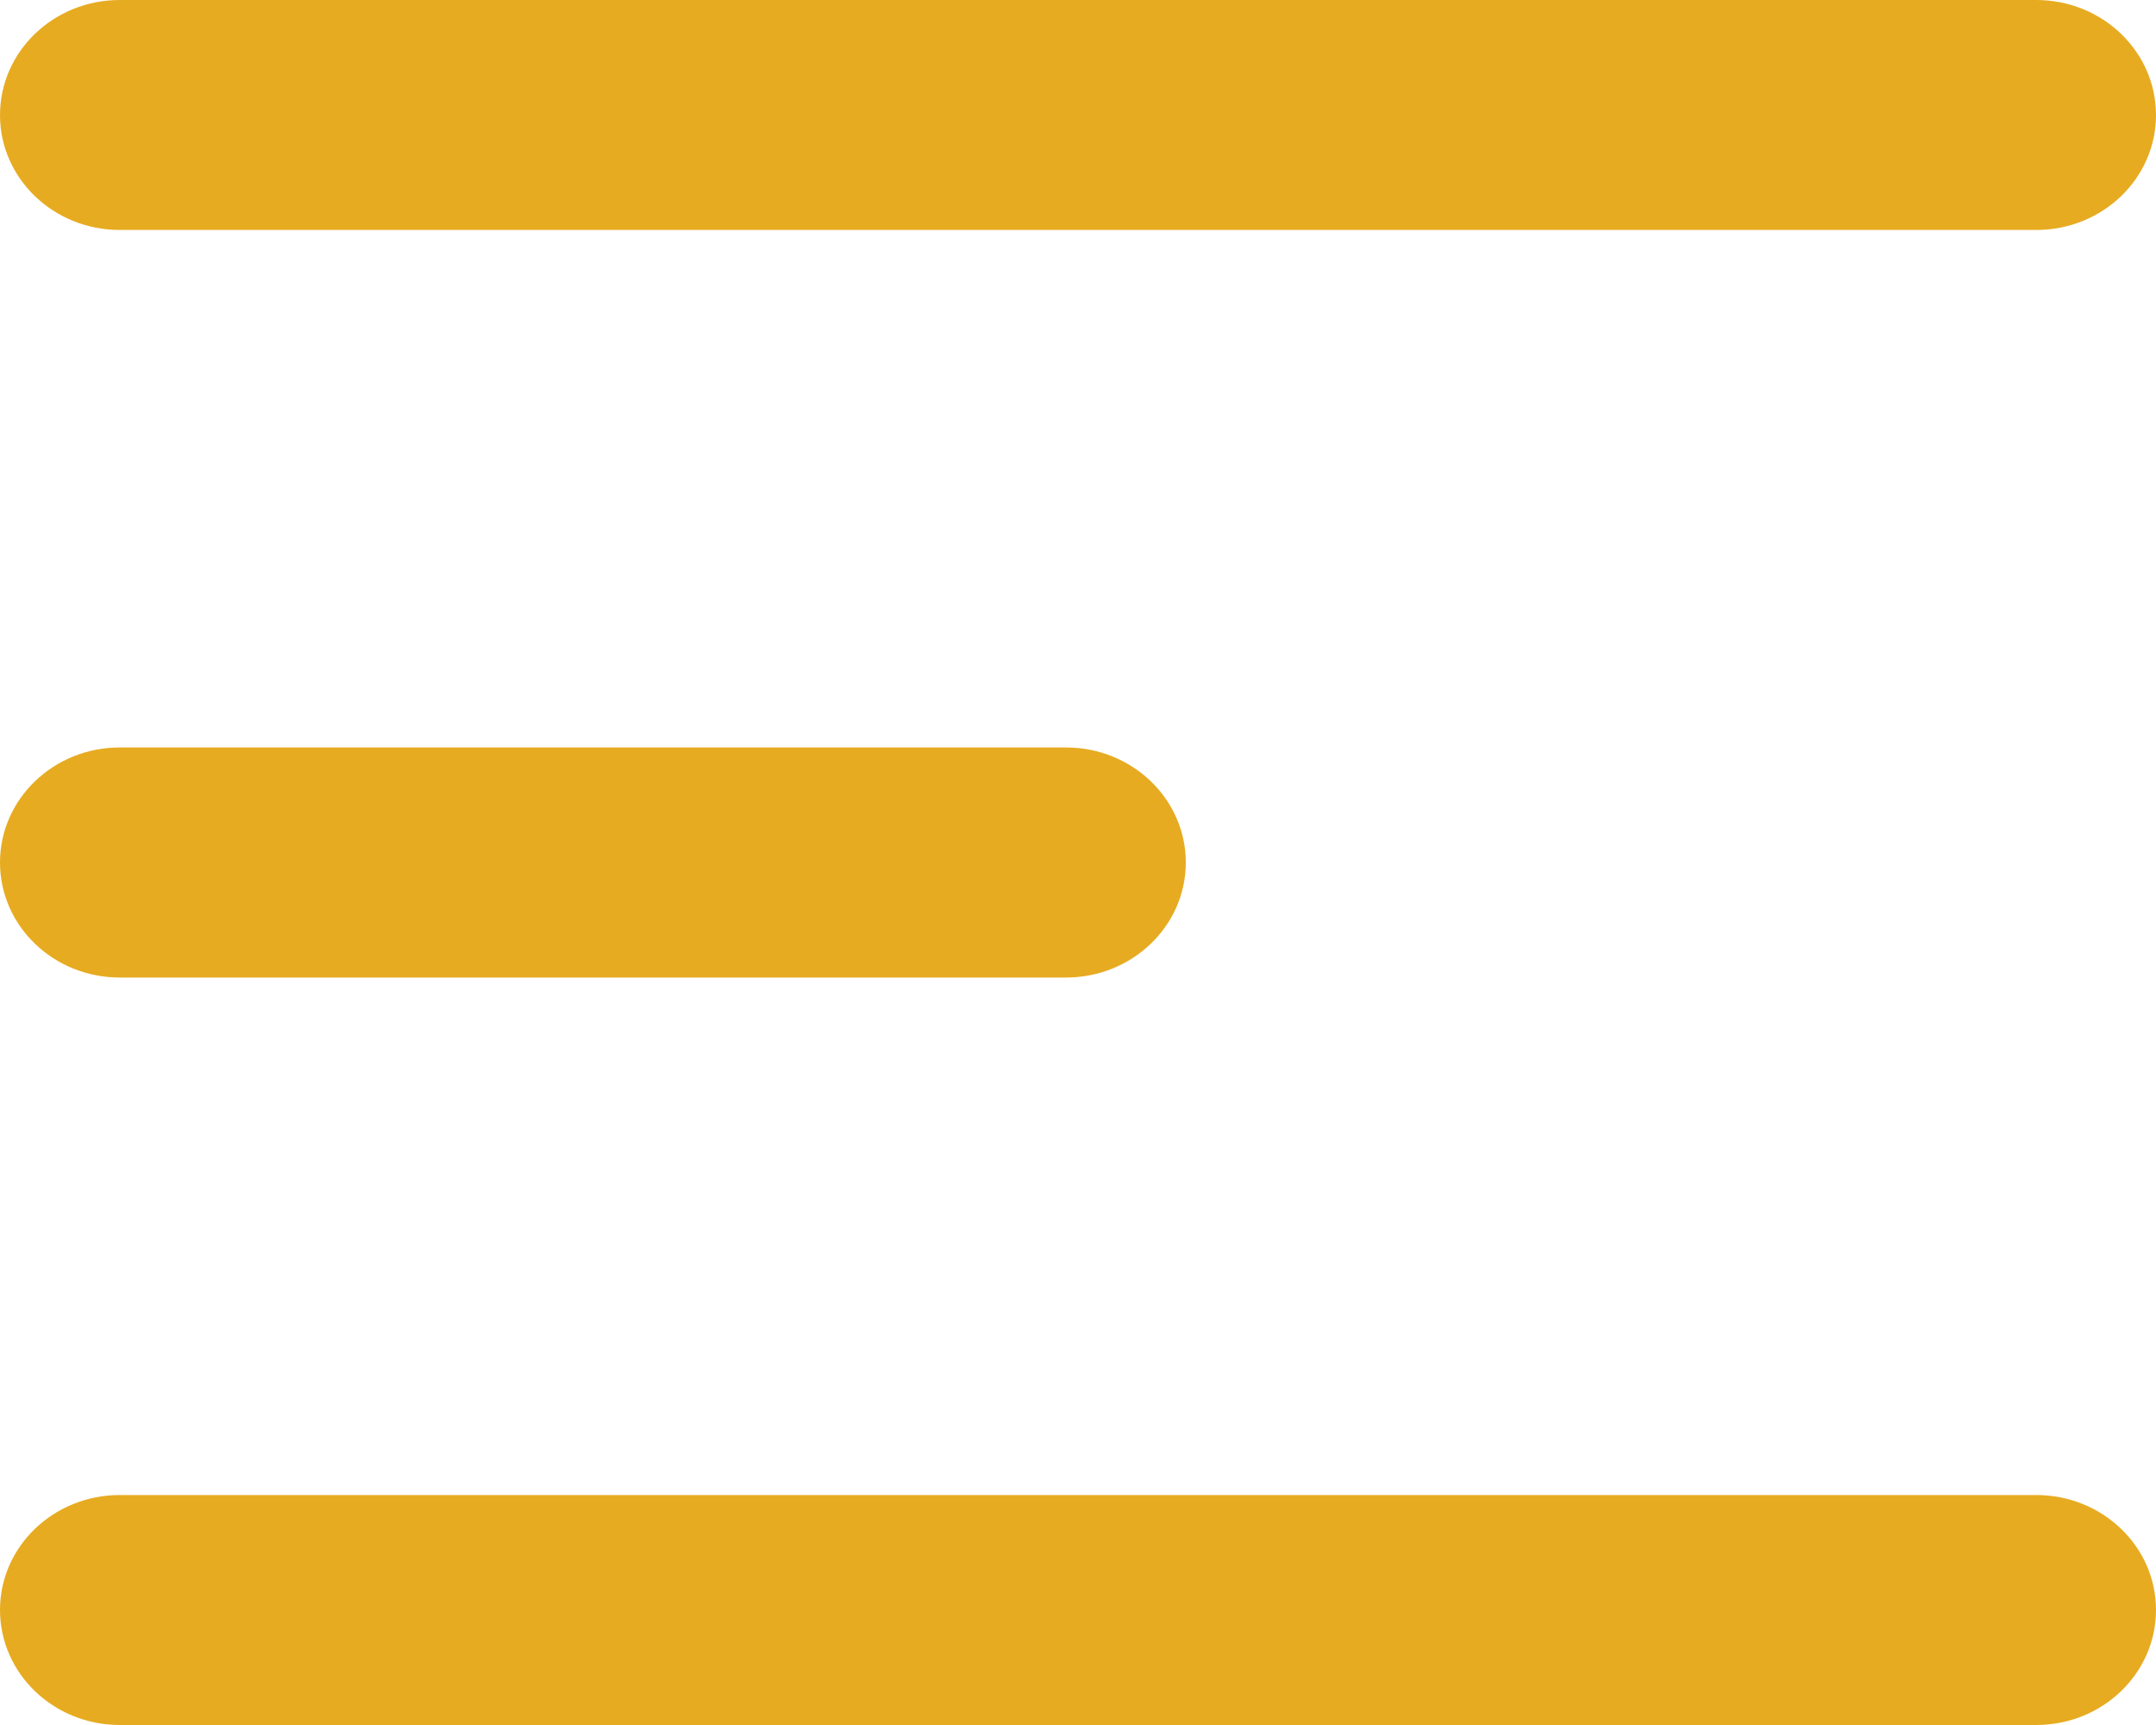<svg width="20" height="16" viewBox="0 0 20 16" fill="none" xmlns="http://www.w3.org/2000/svg">
<path fill-rule="evenodd" clip-rule="evenodd" d="M0 1.067C0 0.478 0.497 0 1.111 0H18.889C19.503 0 20 0.478 20 1.067C20 1.656 19.503 2.133 18.889 2.133H1.111C0.497 2.133 0 1.656 0 1.067Z" fill="#E7AB21"/>
<path fill-rule="evenodd" clip-rule="evenodd" d="M0 8C0 7.411 0.497 6.933 1.111 6.933H9.889C10.502 6.933 11 7.411 11 8C11 8.589 10.502 9.067 9.889 9.067H1.111C0.497 9.067 0 8.589 0 8Z" fill="#E7AB21"/>
<path fill-rule="evenodd" clip-rule="evenodd" d="M0 14.933C0 14.344 0.497 13.867 1.111 13.867H18.889C19.503 13.867 20 14.344 20 14.933C20 15.522 19.503 16 18.889 16H1.111C0.497 16 0 15.522 0 14.933Z" fill="#E7AB21"/>
</svg>
